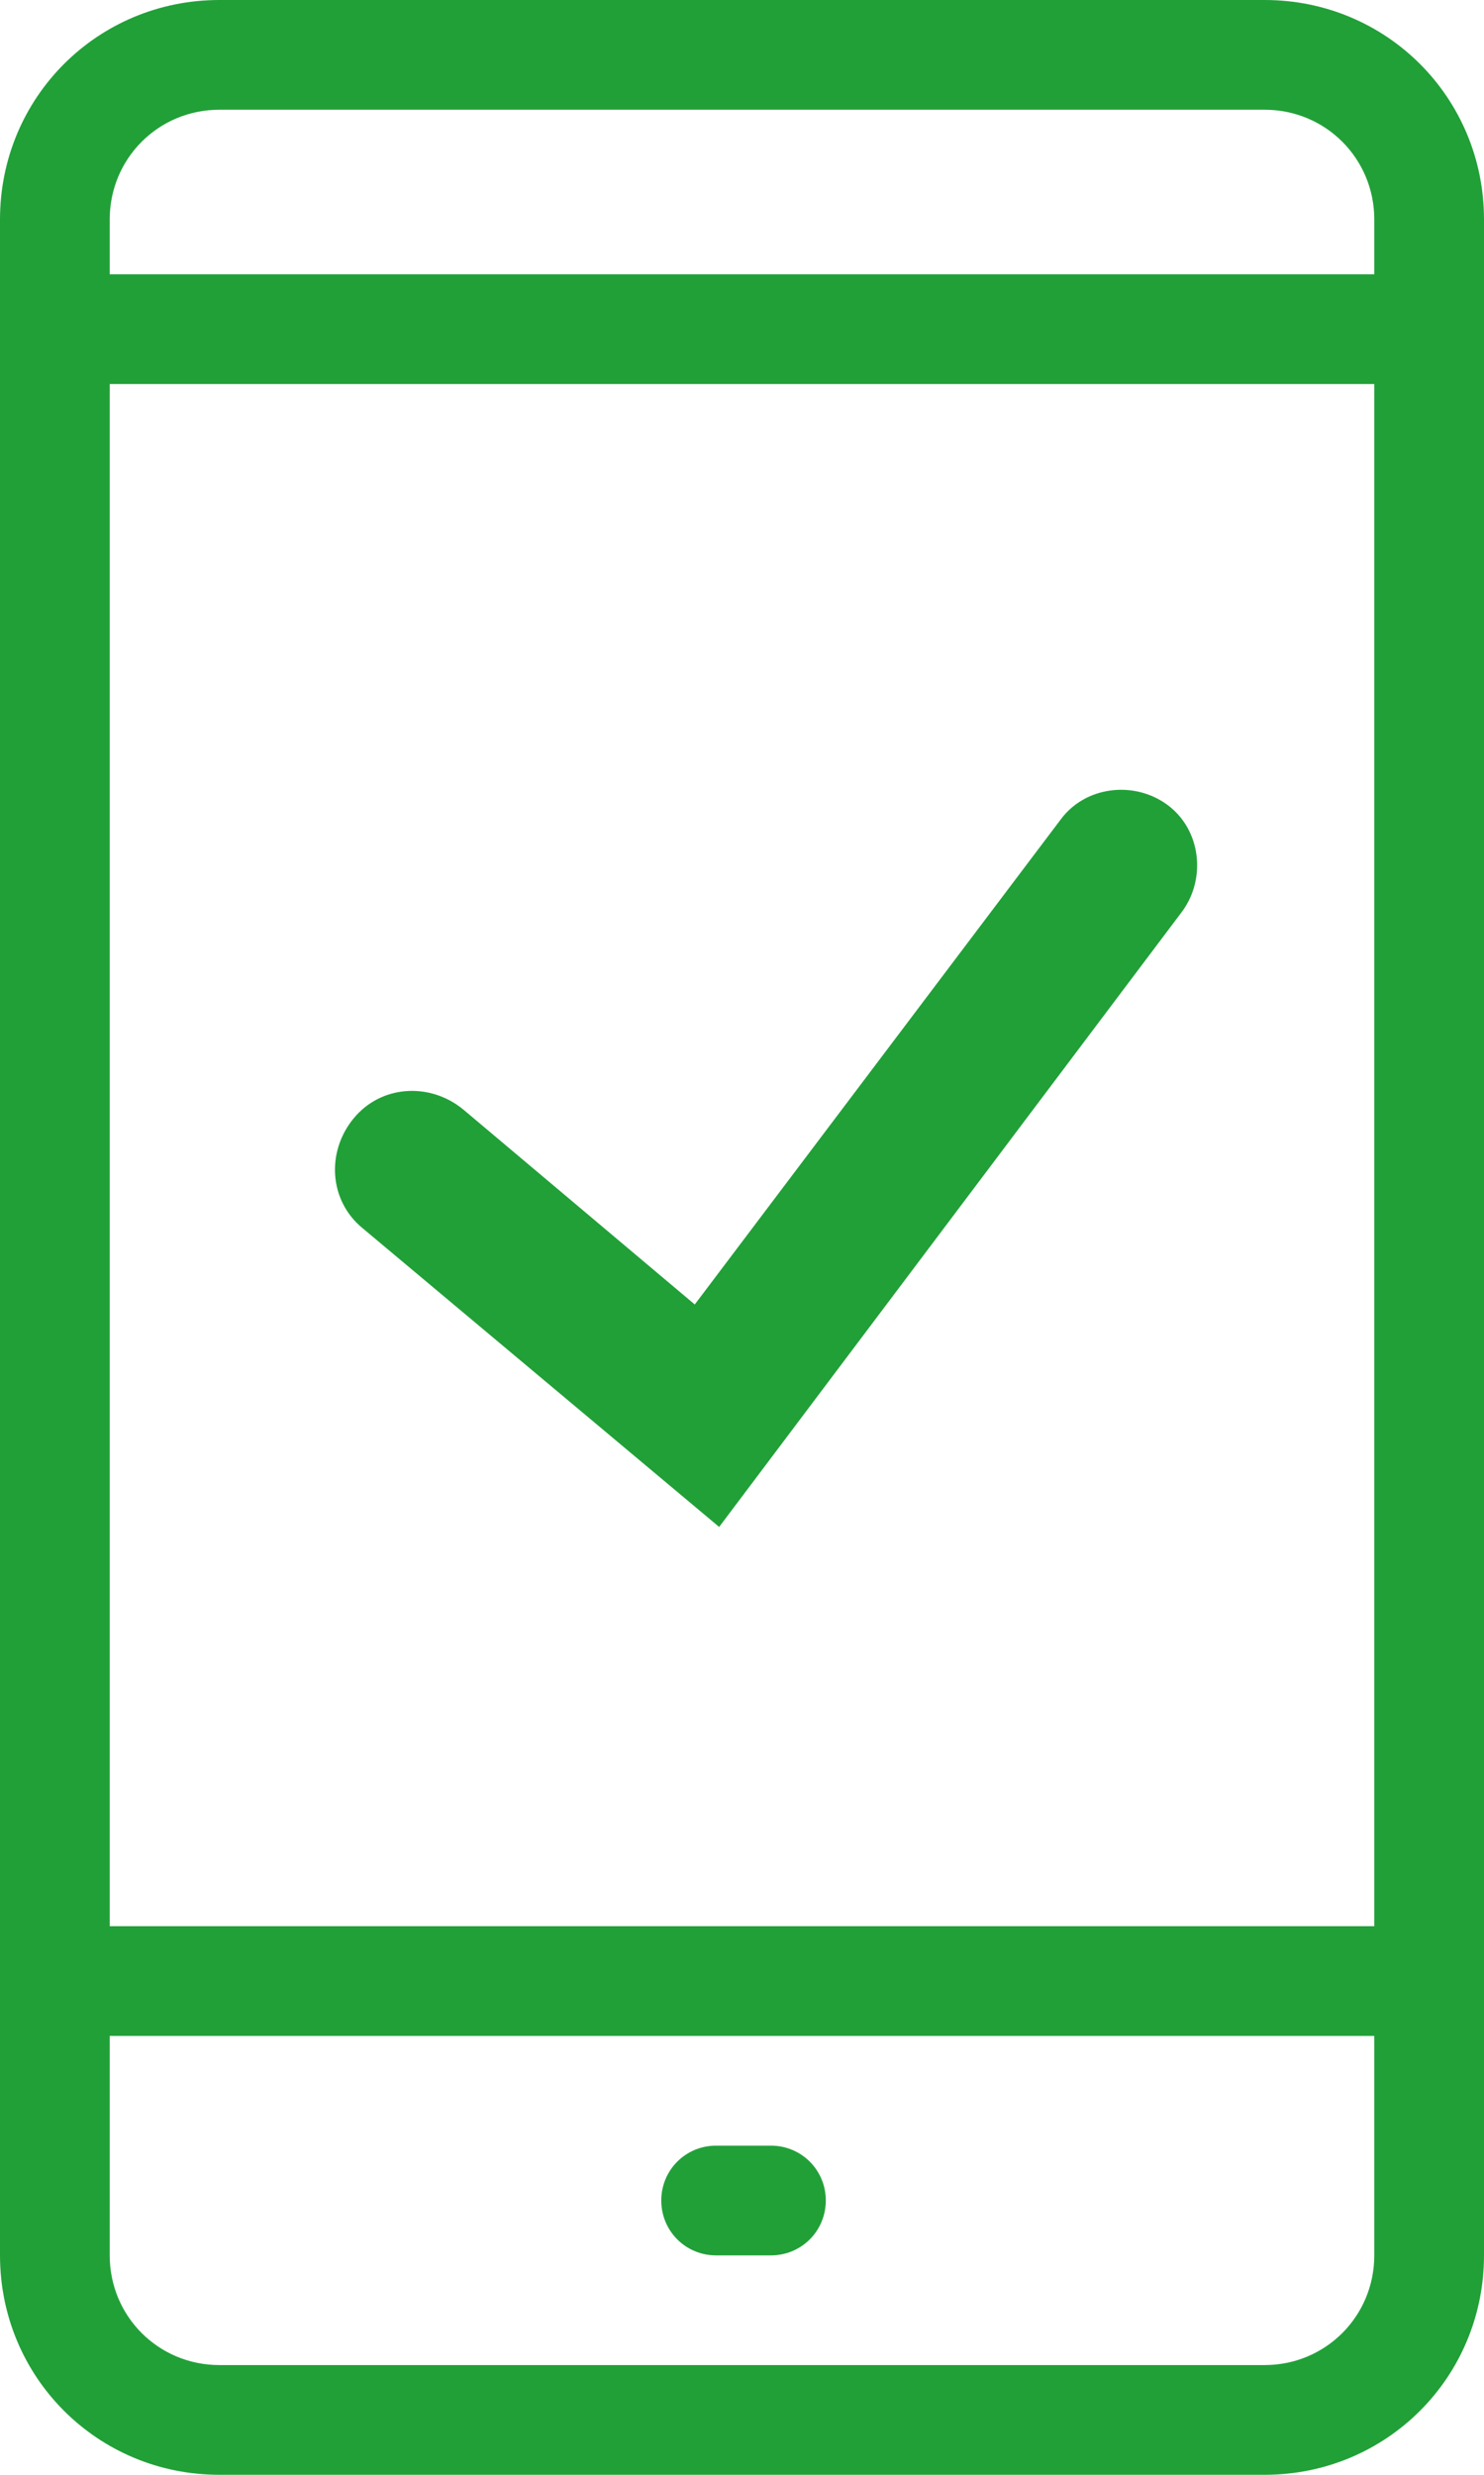 <svg width="30" height="50" viewBox="0 0 30 50" fill="none" xmlns="http://www.w3.org/2000/svg">
<path d="M23.593 16.256C22.916 15.764 21.93 15.887 21.437 16.564L14.045 26.355L9.363 22.414C8.686 21.86 7.7 21.921 7.146 22.599C6.591 23.276 6.653 24.261 7.331 24.815L14.538 30.85L23.901 18.411C24.394 17.734 24.271 16.749 23.593 16.256Z" fill="#21A038"/>
<path d="M25.565 0H4.435C1.971 0 0 1.97 0 4.434V45.566C0 48.03 1.971 50 4.435 50H25.565C28.029 50 30 48.03 30 45.566V9.606V8.805V4.434C30 1.97 28.029 0 25.565 0ZM2.218 4.434C2.218 3.202 3.203 2.217 4.435 2.217H25.565C26.797 2.217 27.782 3.202 27.782 4.434V5.542H2.218V4.434ZM27.782 45.566C27.782 46.798 26.797 47.783 25.565 47.783H4.435C3.203 47.783 2.218 46.798 2.218 45.566V41.133H27.782V45.566ZM27.782 38.916H2.218V7.759H27.782V8.805V9.544V38.916Z" fill="#21A038"/>
<path d="M14.476 45.567H15.585C16.201 45.567 16.694 45.074 16.694 44.458C16.694 43.843 16.201 43.35 15.585 43.35H14.476C13.86 43.35 13.368 43.843 13.368 44.458C13.368 45.074 13.86 45.567 14.476 45.567Z" fill="#21A038"/>
</svg>
